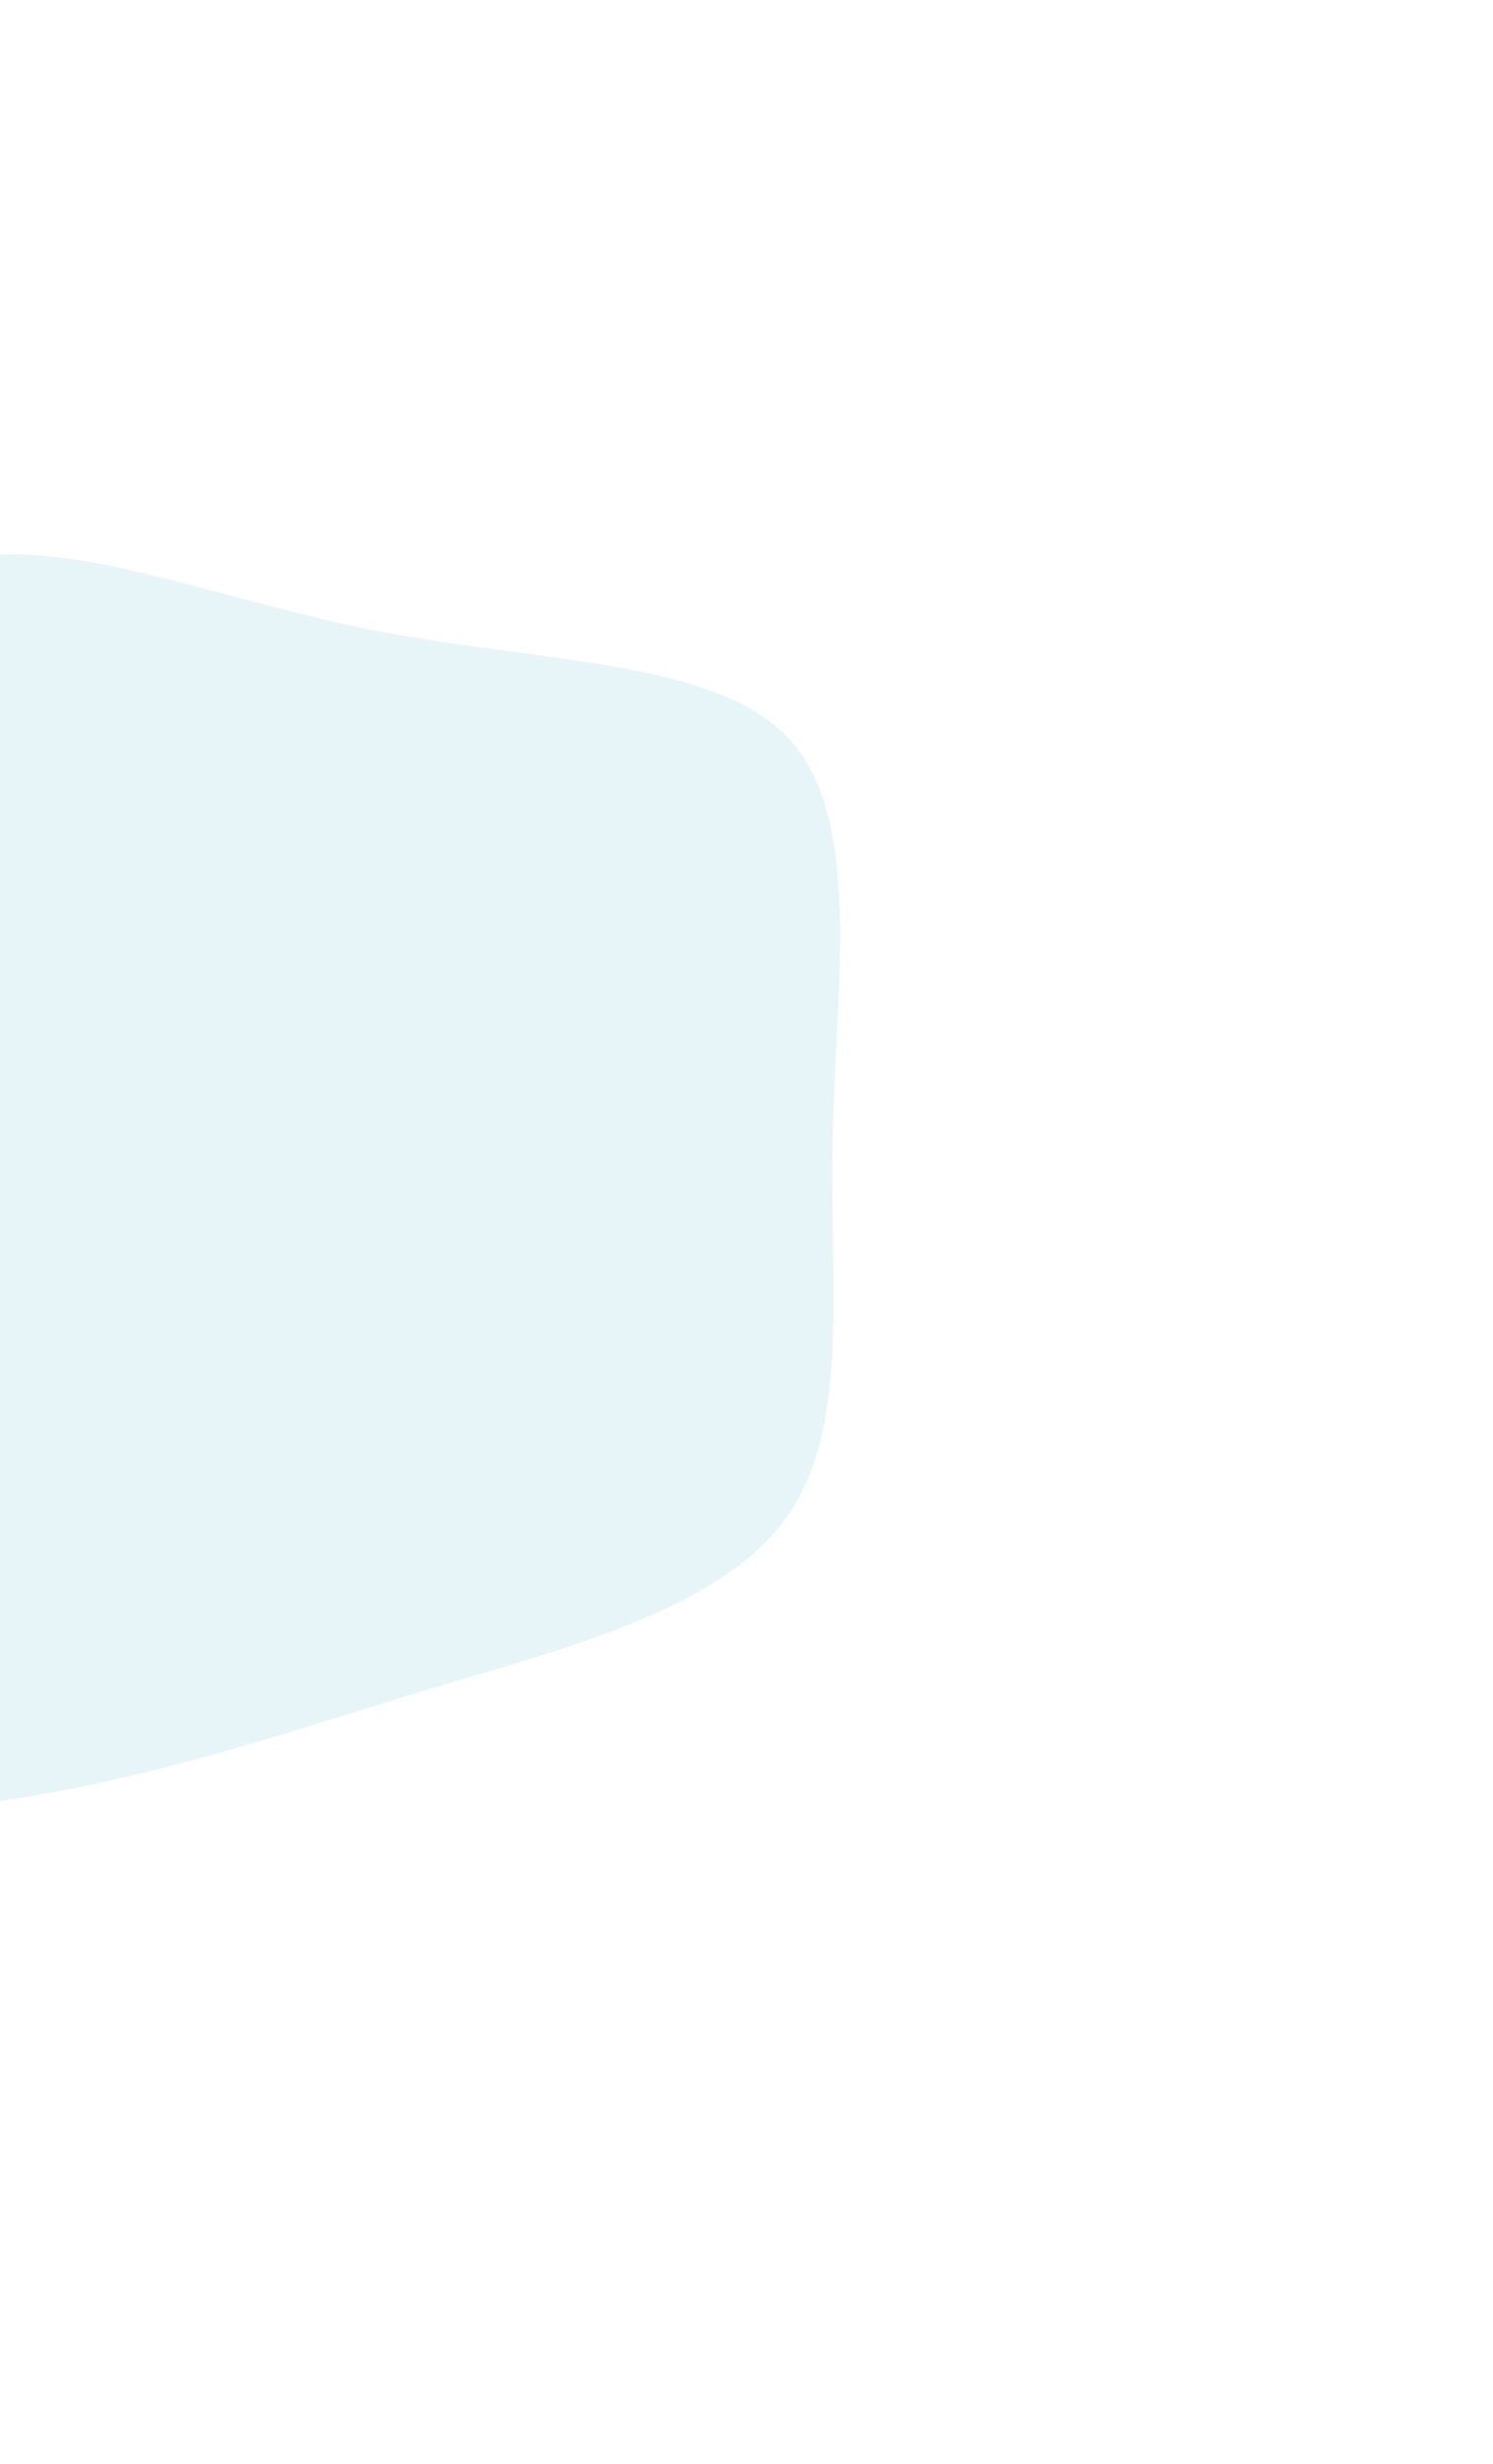 <svg xmlns="http://www.w3.org/2000/svg" width="211" height="348" fill="none" viewBox="0 0 211 348">
    <g clip-path="url(#prefix__clip0)">
        <path fill="#D2EDF2" fill-opacity=".5" d="M51.467 88.758c24.385 4.899 49.399 4.226 60.01 15.524 10.482 11.355 6.611 34.797 6.217 56.277-.472 21.653 2.584 41.46-6.844 54.143-9.298 12.626-31.08 18.128-50.4 23.928-19.45 5.858-36.358 11.84-58.085 15.369-21.546 3.586-47.883 4.429-64.871-6.541-16.988-10.971-24.68-33.87-18.533-53.589 5.965-19.777 25.767-36.374 38.162-57.756C-30.3 114.789-25.259 88.739-10.81 81.065c14.398-7.79 38.022 2.737 62.277 7.693z"/>
    </g>
    <defs>
        <clipPath id="prefix__clip0">
            <path fill="#fff" d="M0 0H283.835V254.491H0z" transform="rotate(-23.959 195.608 415.813)"/>
        </clipPath>
    </defs>
</svg>

